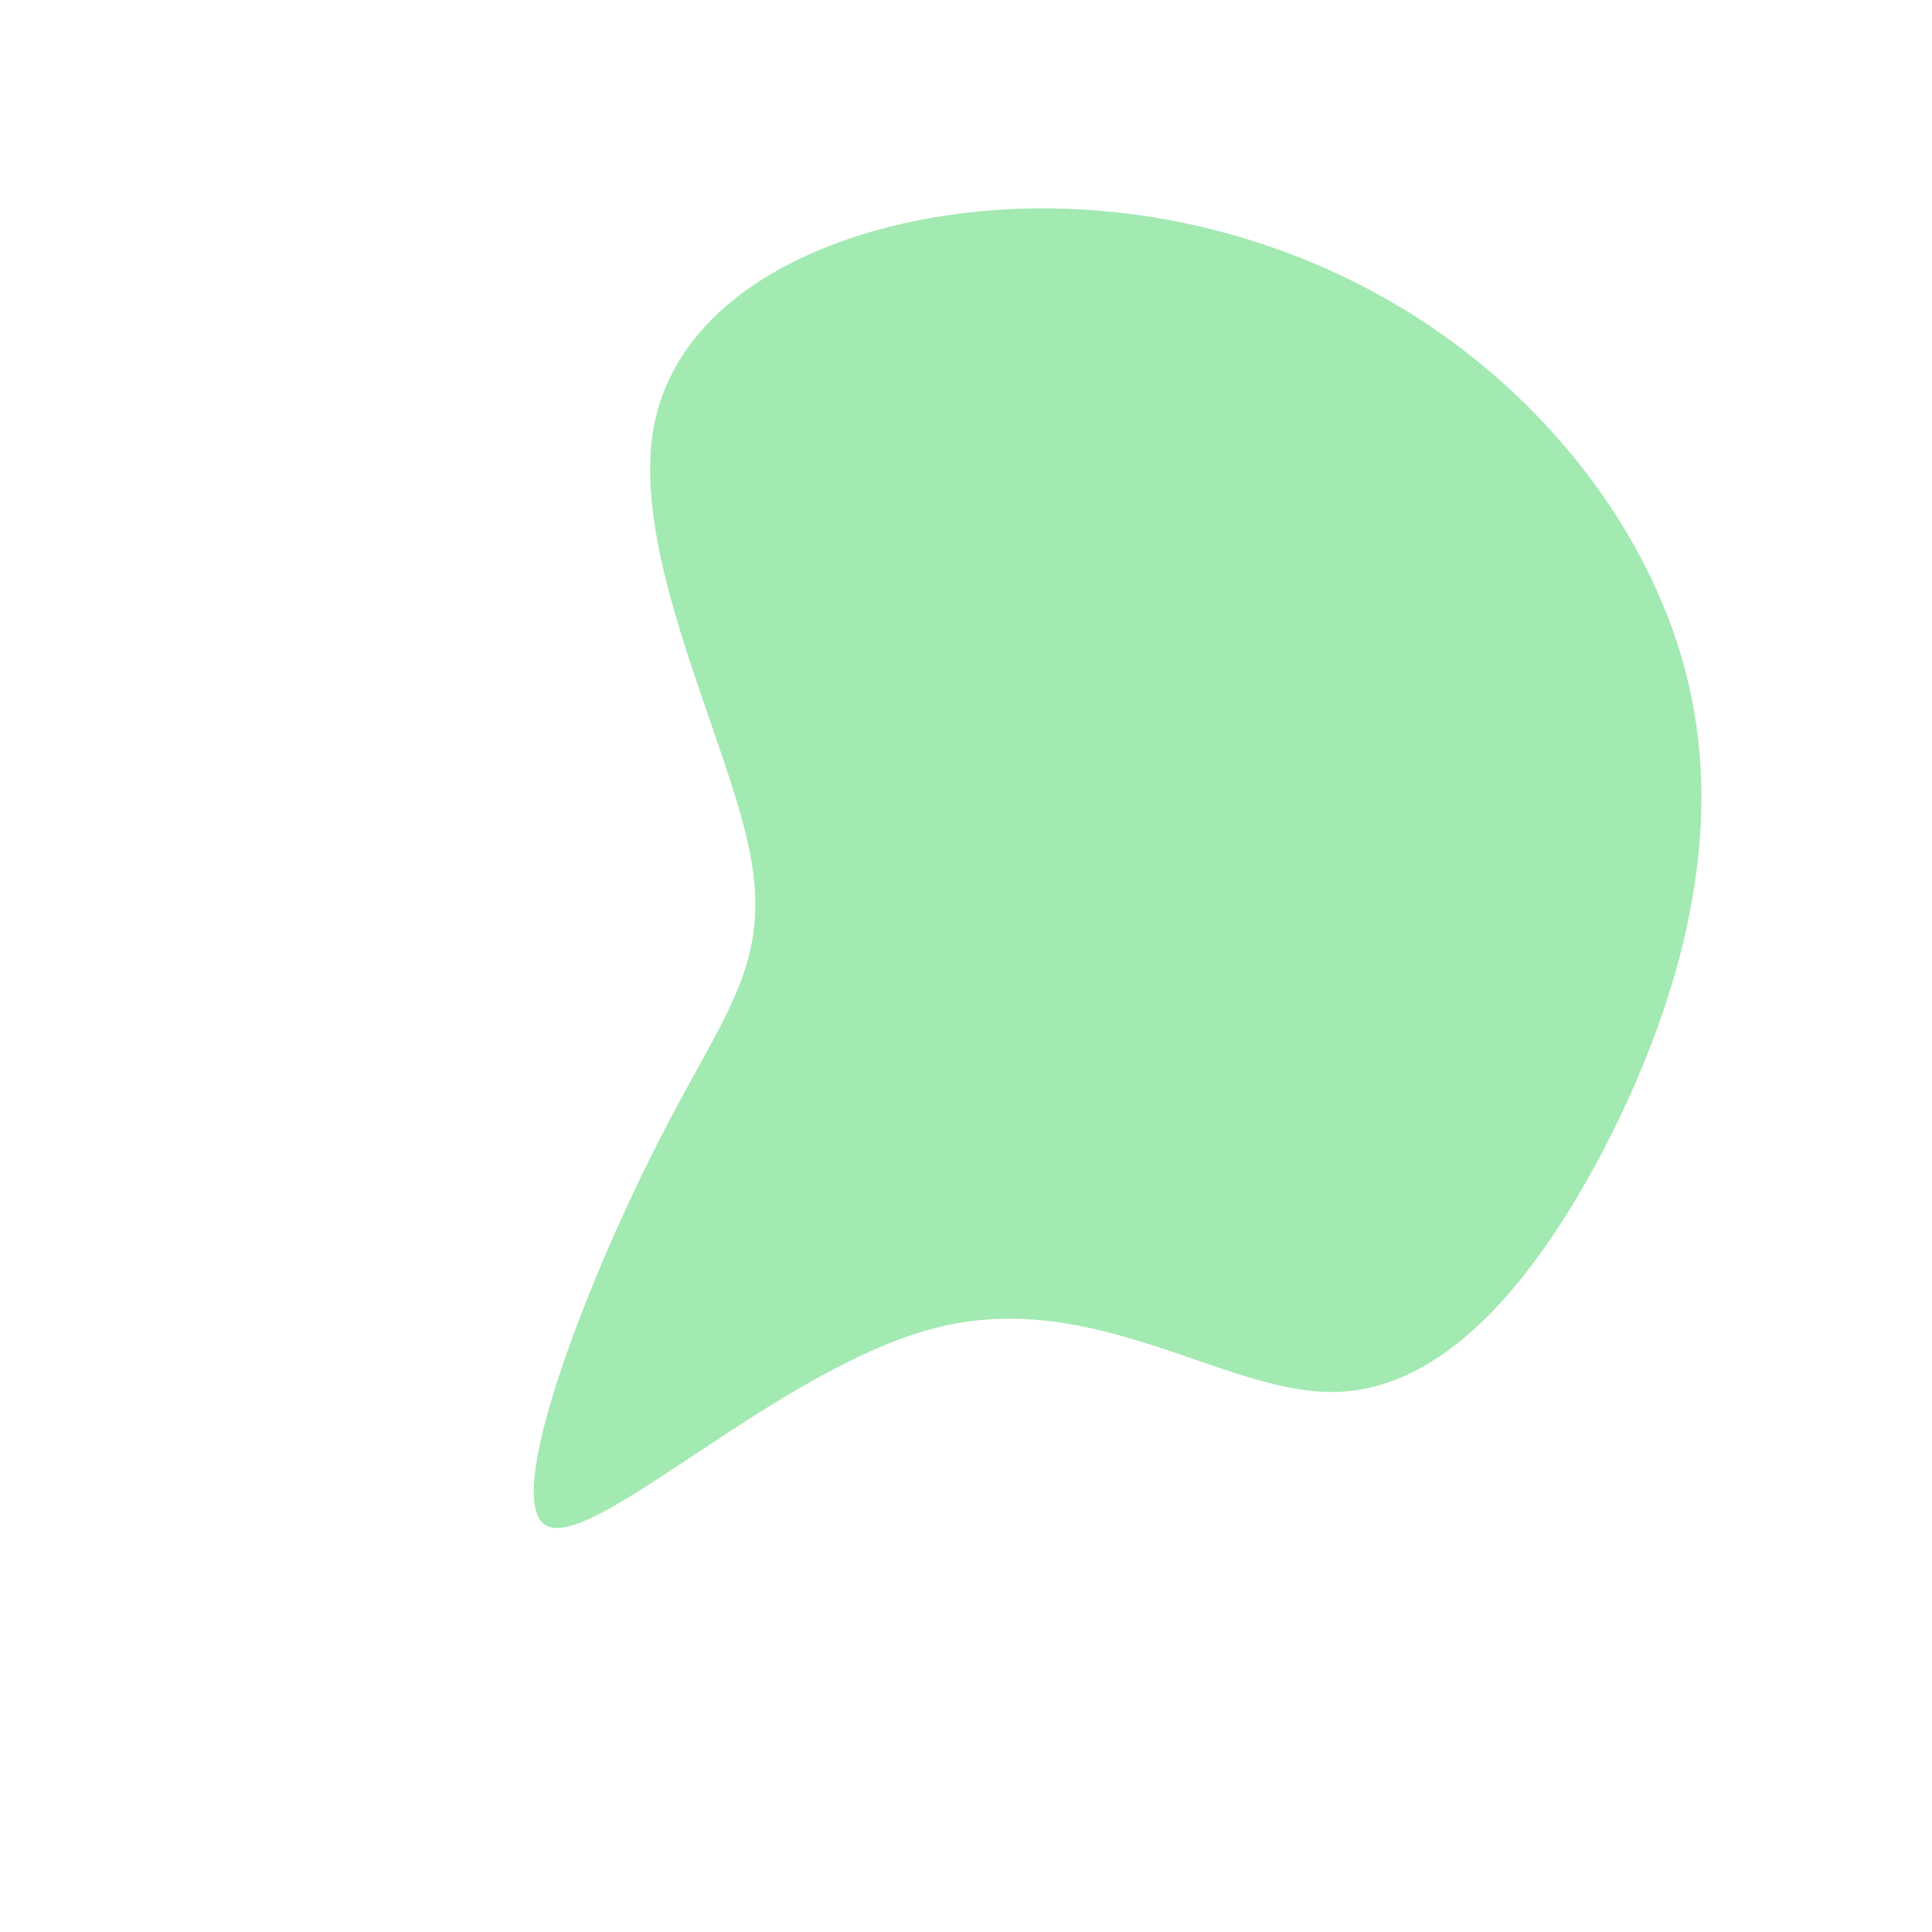 <svg viewBox="0 0 200 200" xmlns="http://www.w3.org/2000/svg">
  <path fill="#A2E9B2" d="M48.4,-66C62.3,-56.5,72.8,-41.8,75.4,-26.2C78.1,-10.7,73,5.7,65.8,19.4C58.6,33,49.3,44,38,44.1C26.7,44.2,13.3,33.4,-2.9,37.4C-19.1,41.4,-38.2,60.2,-43.3,58C-48.3,55.9,-39.3,32.9,-32.2,18.9C-25.2,4.9,-20,0.1,-22.4,-11.9C-24.8,-23.8,-34.8,-42.7,-32.3,-55.9C-29.8,-69.1,-14.9,-76.5,1.2,-78.1C17.3,-79.7,34.5,-75.5,48.4,-66Z" transform="translate(100 100)" />
</svg>
